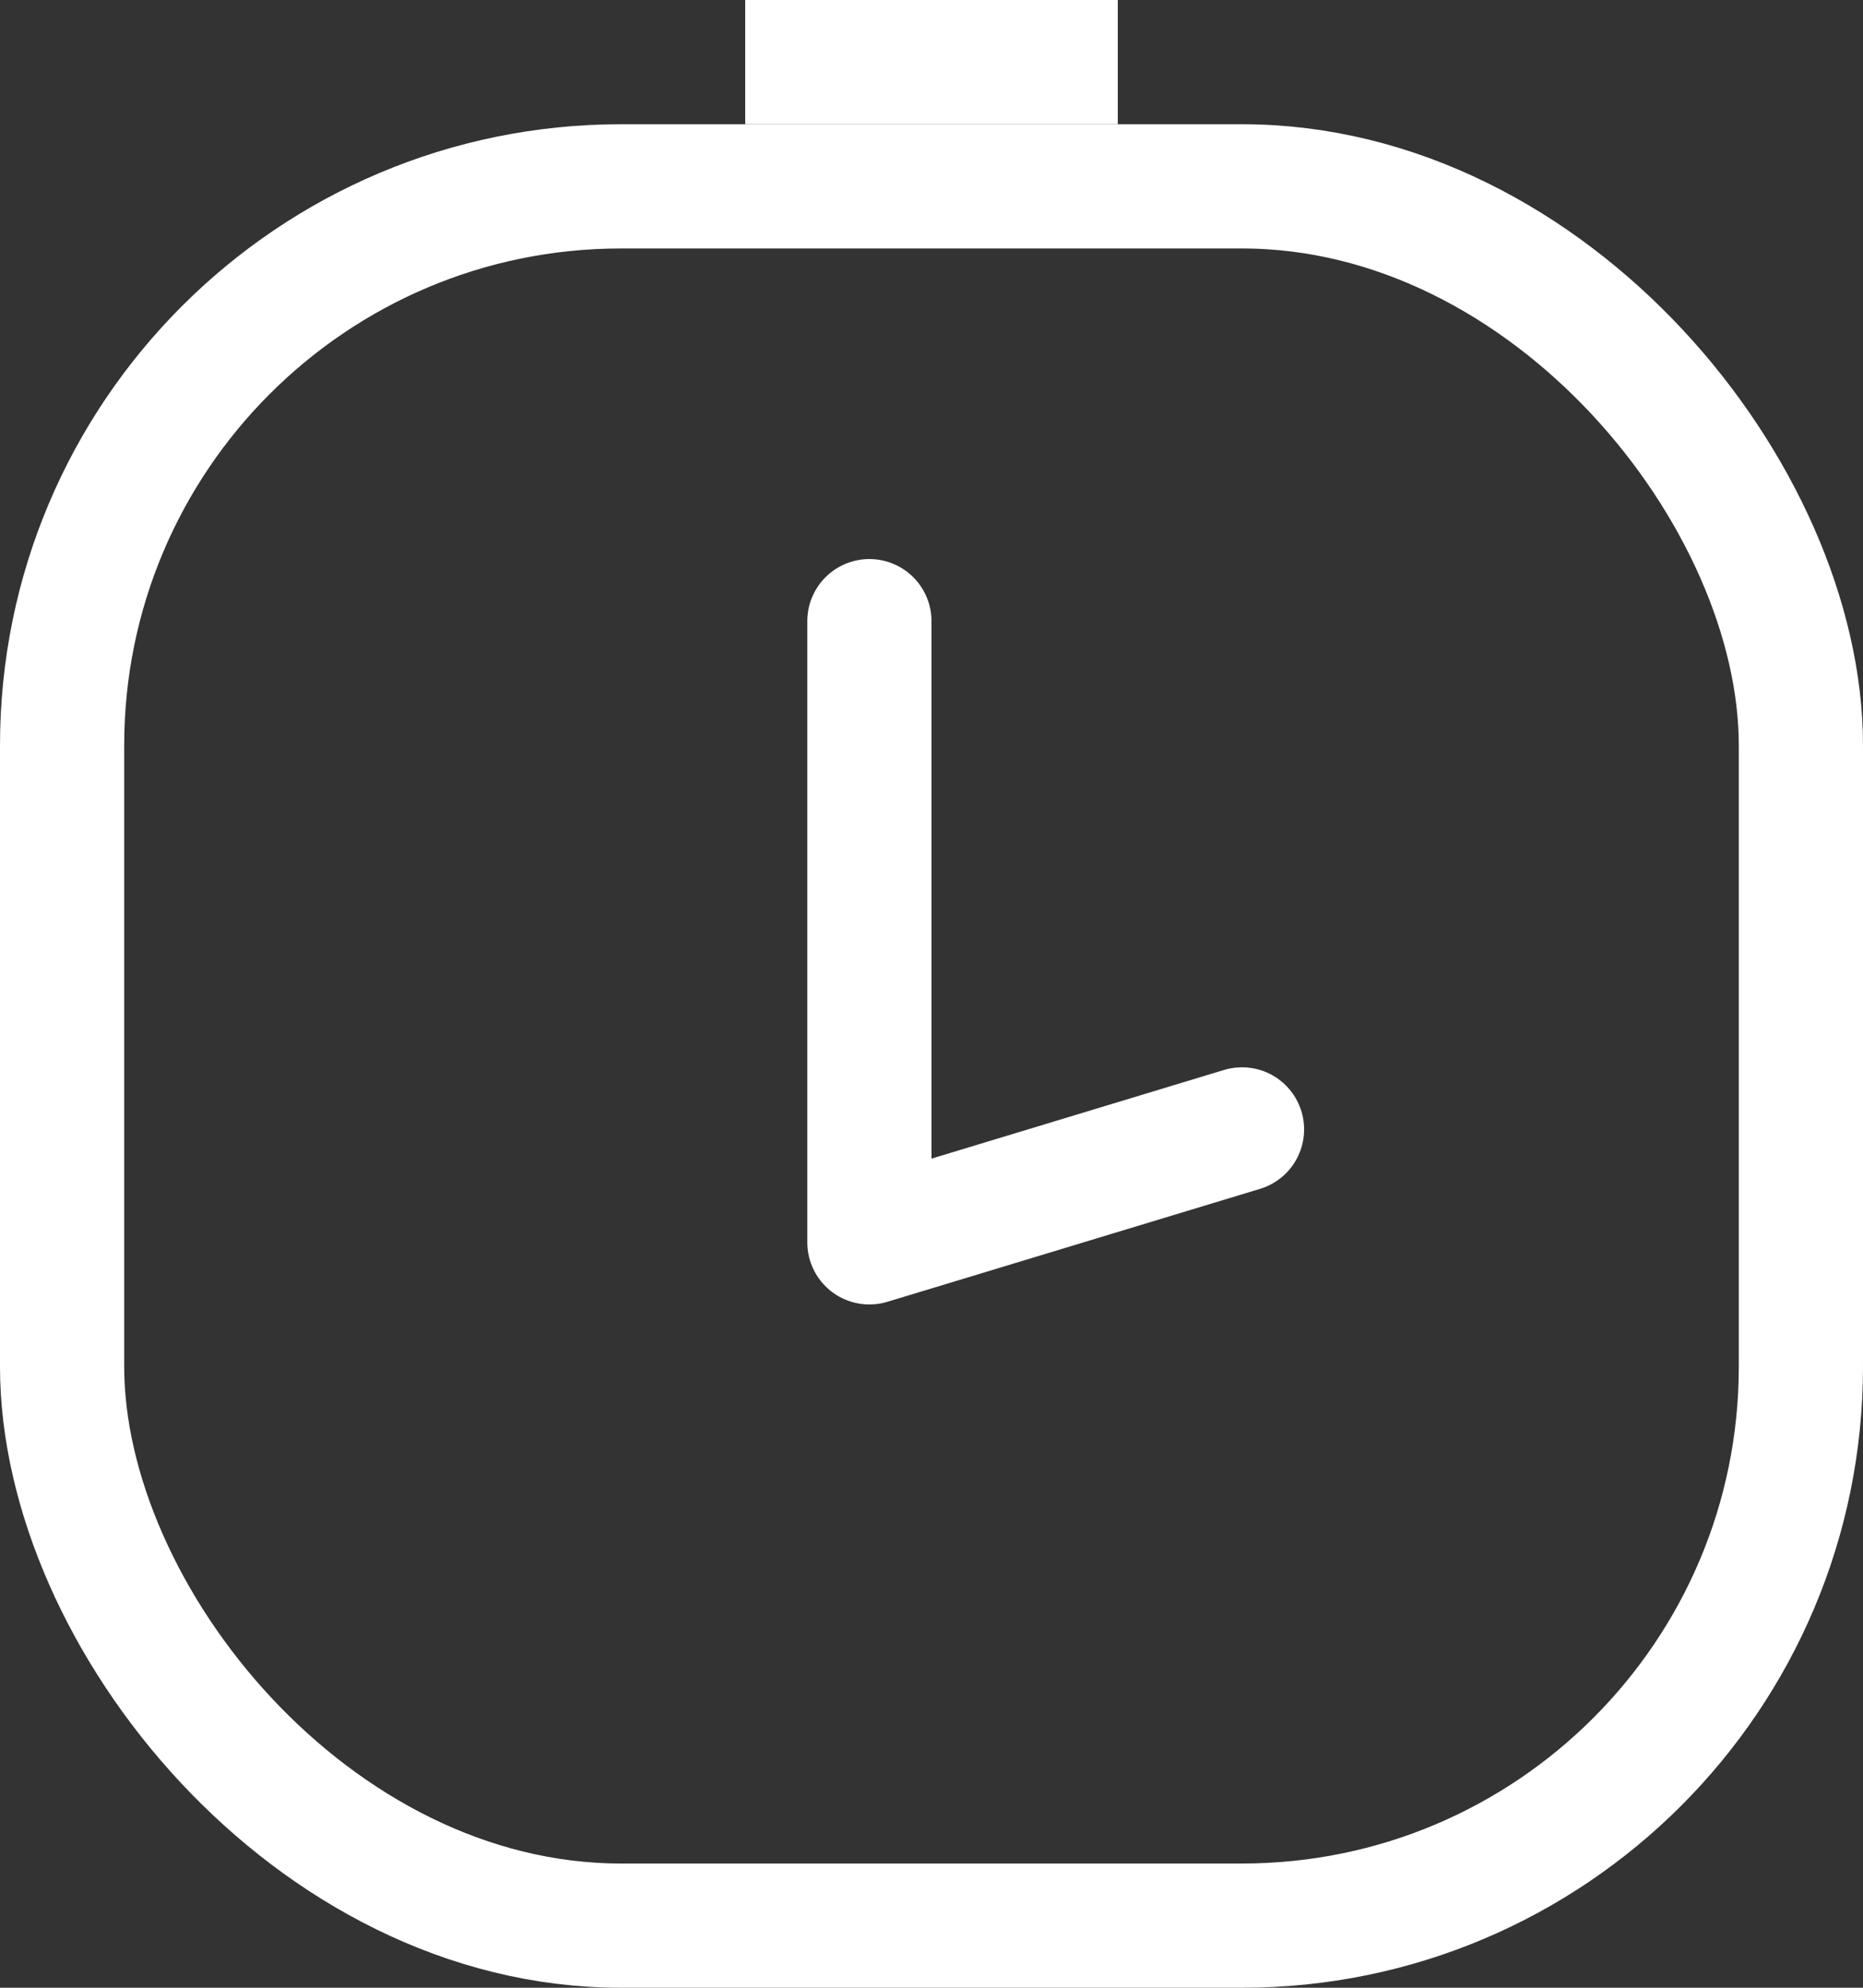 <svg width="15" height="16" viewBox="0 0 15 16" fill="none" xmlns="http://www.w3.org/2000/svg">
<rect x="0" y="0" width="15" height="16" fill="#333333" stroke="none"/>
<rect x="0.5" y="1.5" width="14" height="14" rx="4.5" stroke="white"/>
<path d="M7 5V10L10 9.091" stroke="white" stroke-linecap="round" stroke-linejoin="round"/>
<rect x="6" width="3" height="1" fill="white"/>
</svg>

